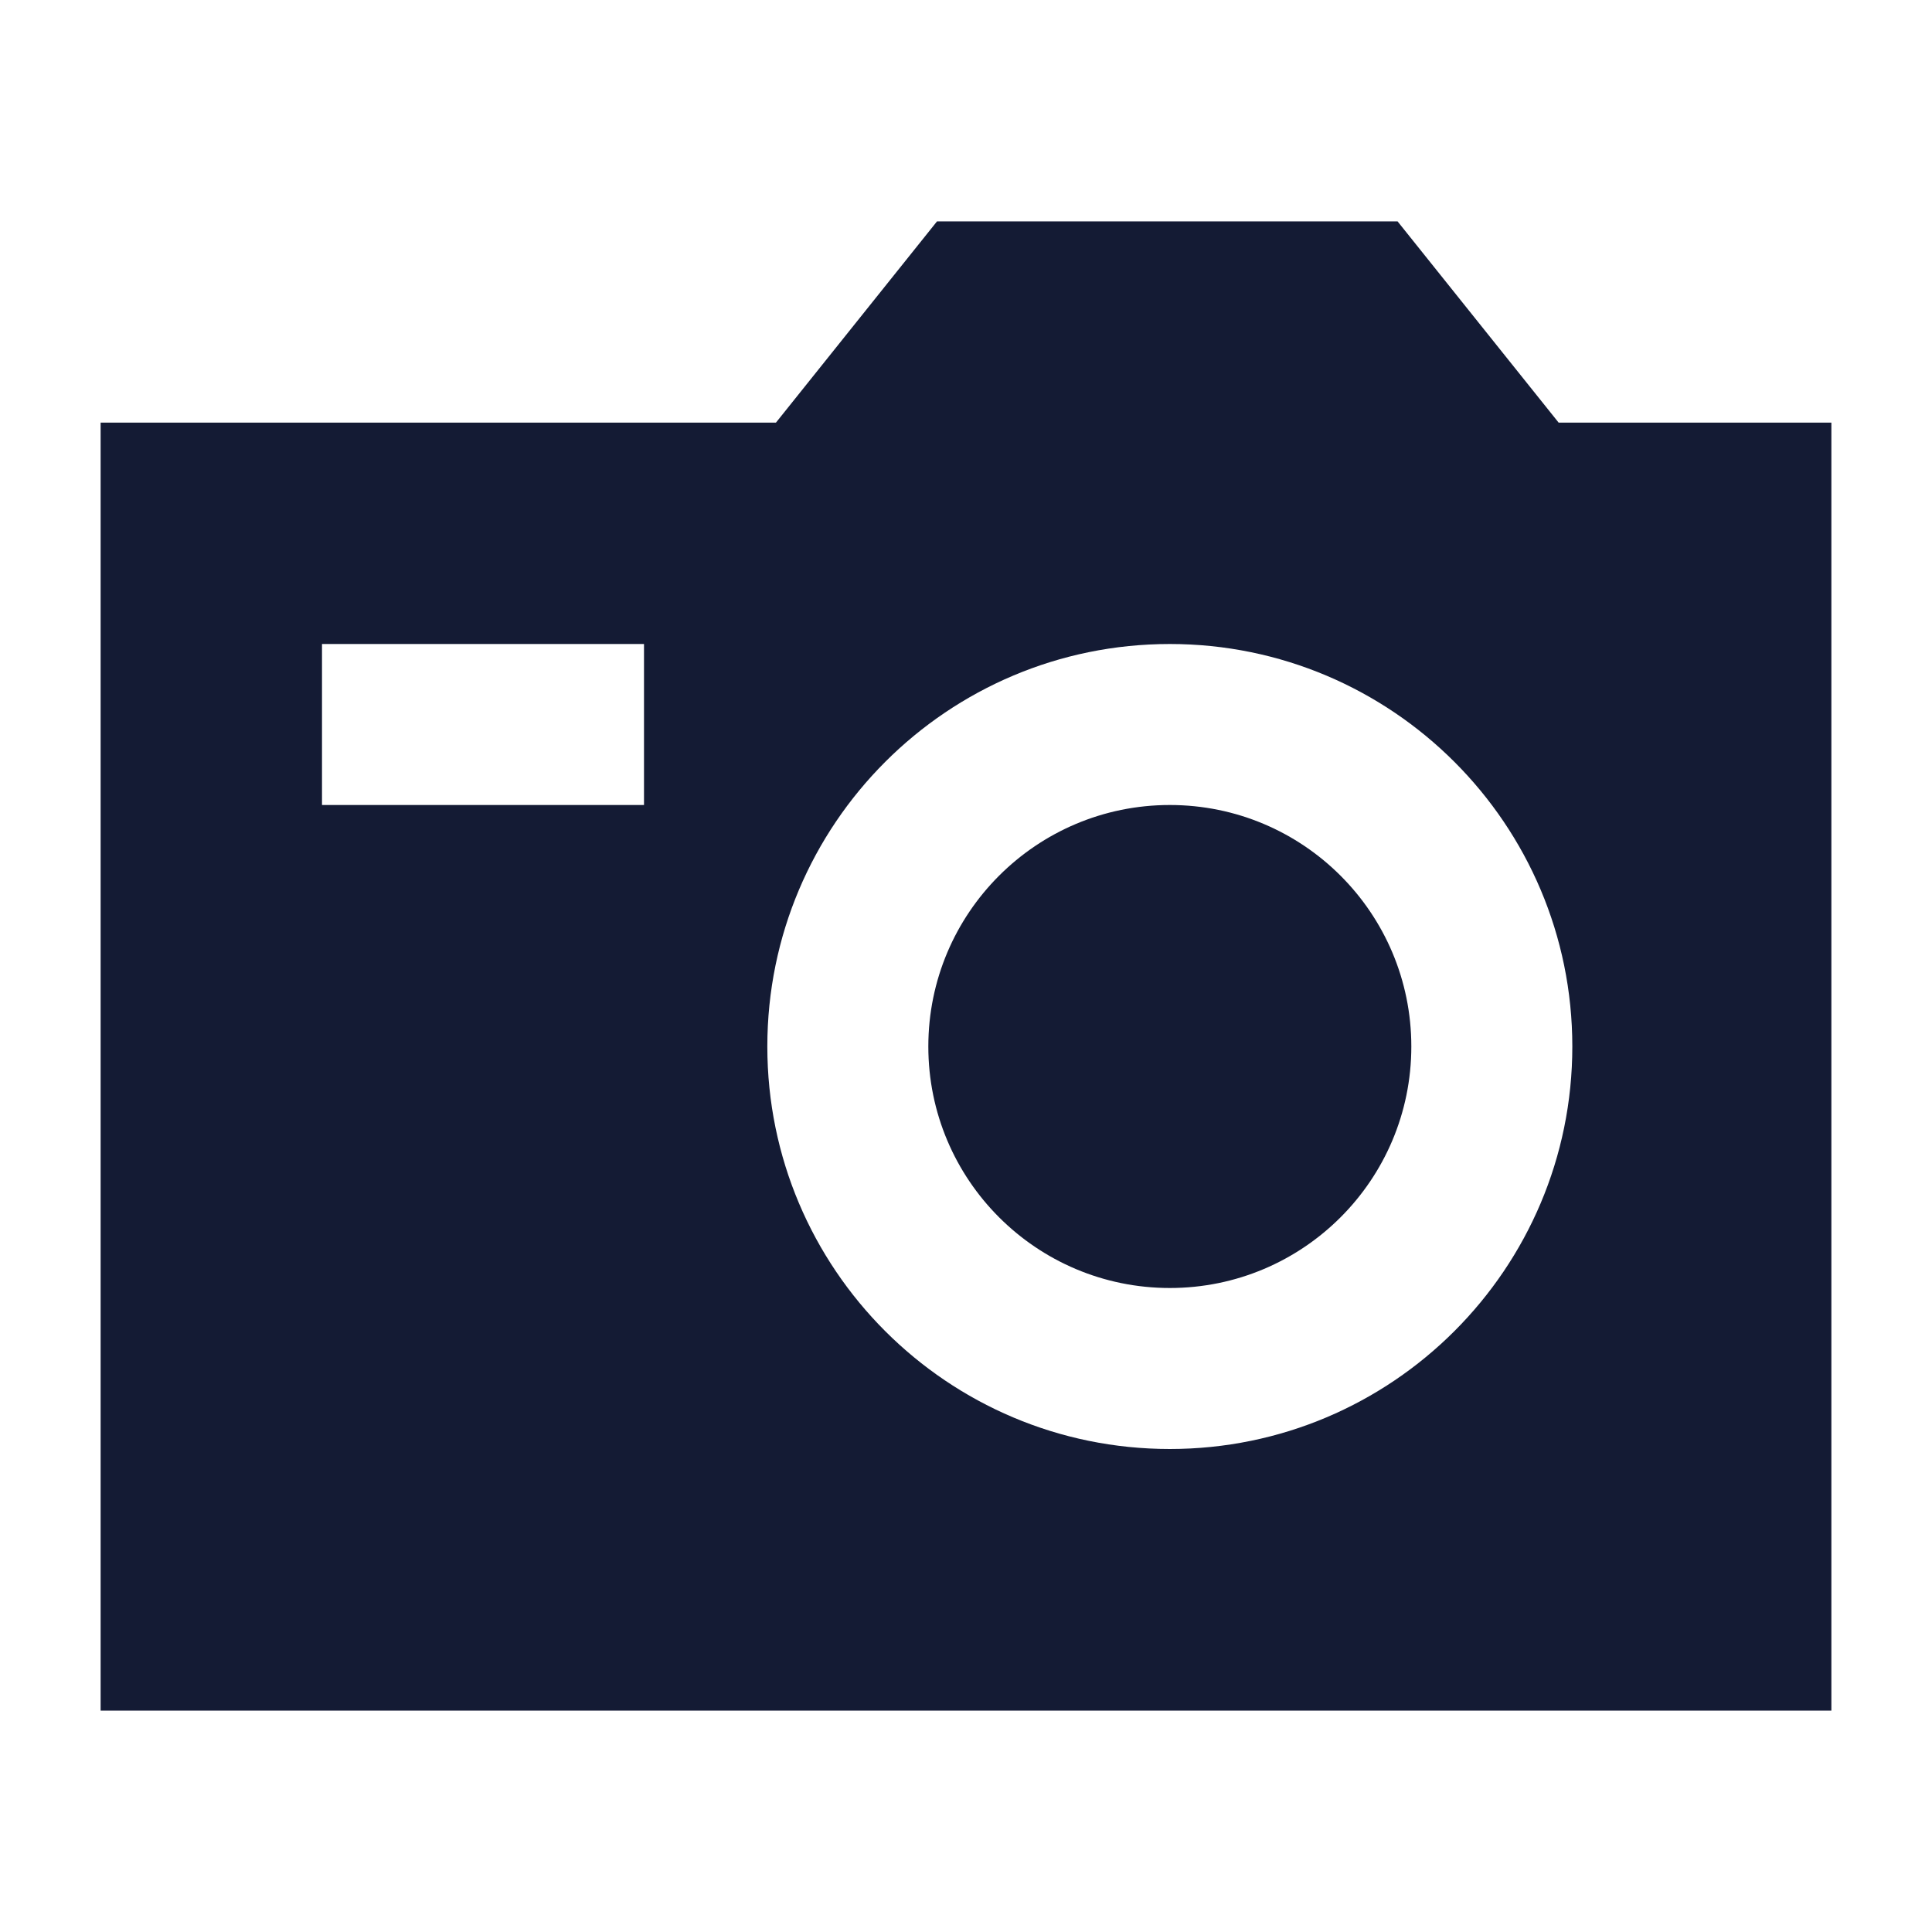 <svg width="24" height="24" viewBox="0 0 24 24" fill="none" xmlns="http://www.w3.org/2000/svg">
<path d="M19.362 5.25H22.75V21.25H1.25V5.25H9.639L11.64 2.75H17.361L19.362 5.25ZM14.532 8C11.77 8 9.532 10.239 9.532 13C9.532 15.762 11.77 18 14.532 18C17.293 18 19.532 15.761 19.532 13C19.532 10.239 17.293 8 14.532 8ZM14.532 10C16.189 10 17.532 11.343 17.532 13C17.532 14.657 16.189 16 14.532 16C12.875 16 11.532 14.657 11.532 13C11.532 11.343 12.875 10 14.532 10ZM4 10H8V8H4V10Z" fill="#141B34"/>
</svg>

